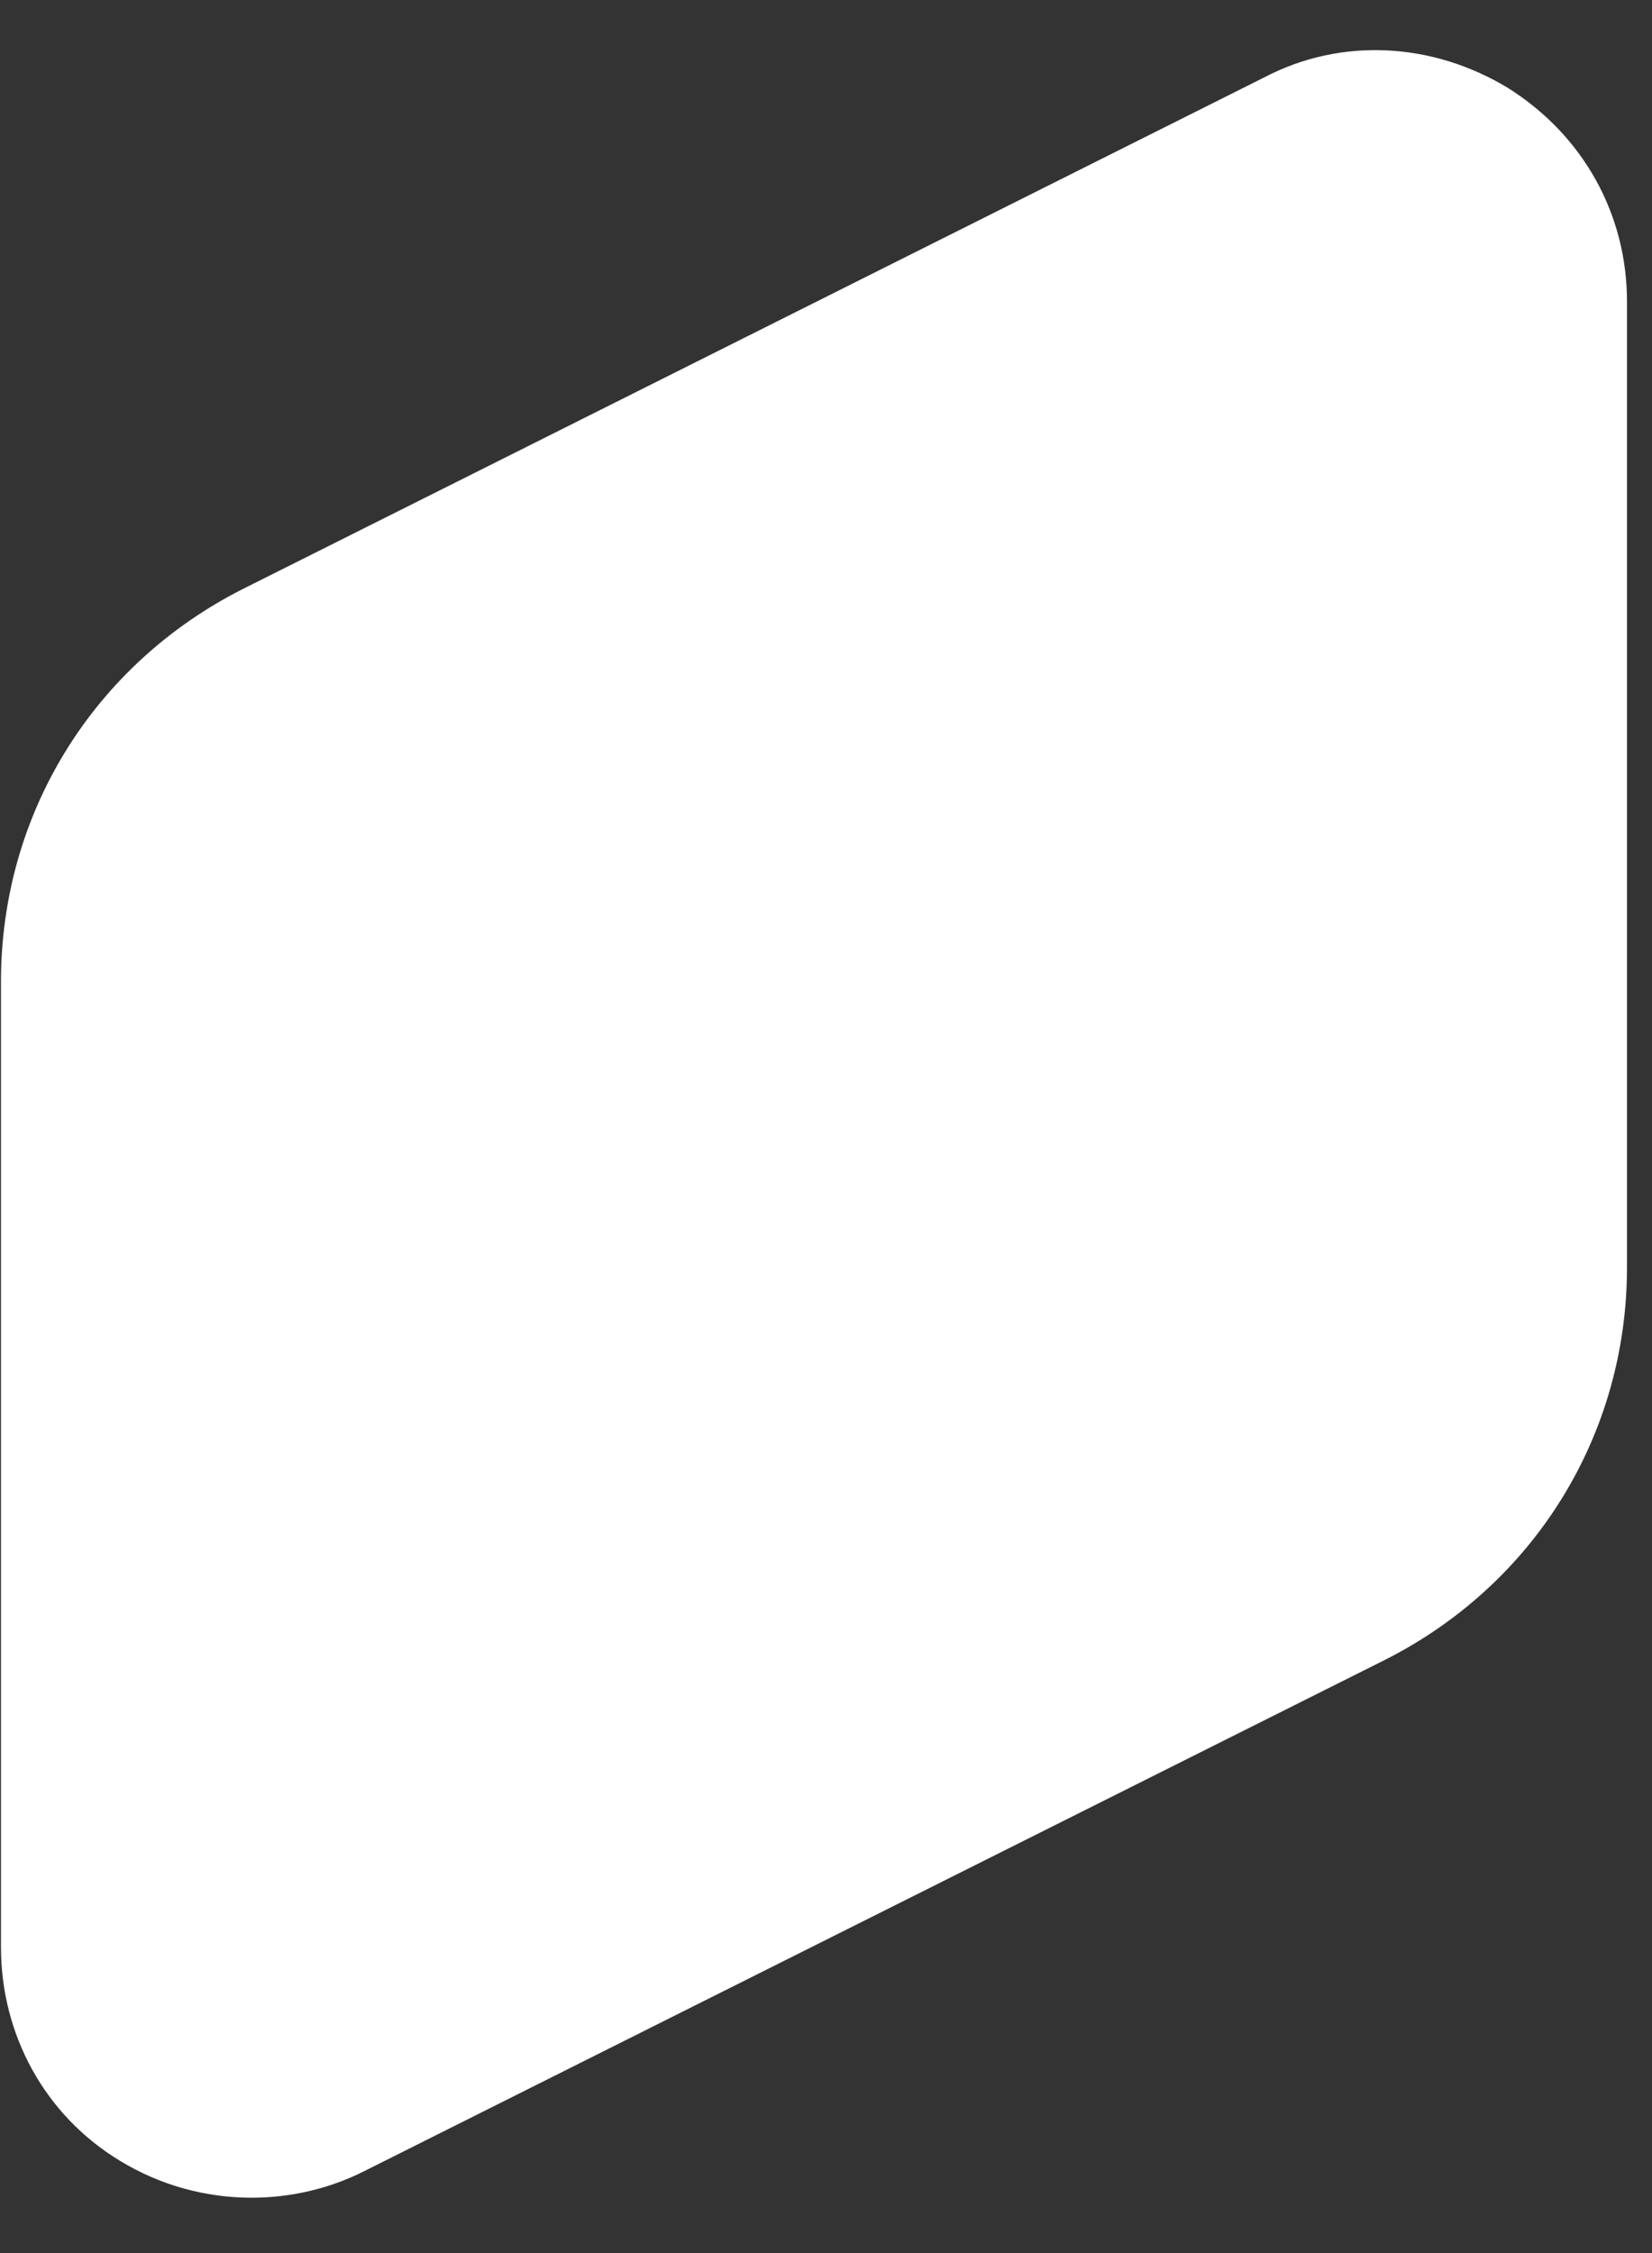 <?xml version="1.0" encoding="UTF-8" standalone="no"?><svg width='22' height='30' viewBox='0 0 22 30' fill='none' xmlns='http://www.w3.org/2000/svg'>
<rect x="0" y="0" width="22" height="30" fill="#333333" stroke="none"/>
<path d='M20.08 1.17C19.077 0.563 17.863 0.493 16.837 1.03L3.233 7.843C1.25 8.847 0.013 10.83 0.013 13.07V25.927C0.013 27.093 0.597 28.167 1.6 28.773C2.137 29.1 2.743 29.263 3.35 29.263C3.863 29.263 4.377 29.147 4.843 28.913L18.447 22.1C20.43 21.097 21.667 19.113 21.667 16.873V4.017C21.667 2.85 21.083 1.8 20.08 1.17Z' fill='white'/>
</svg>
